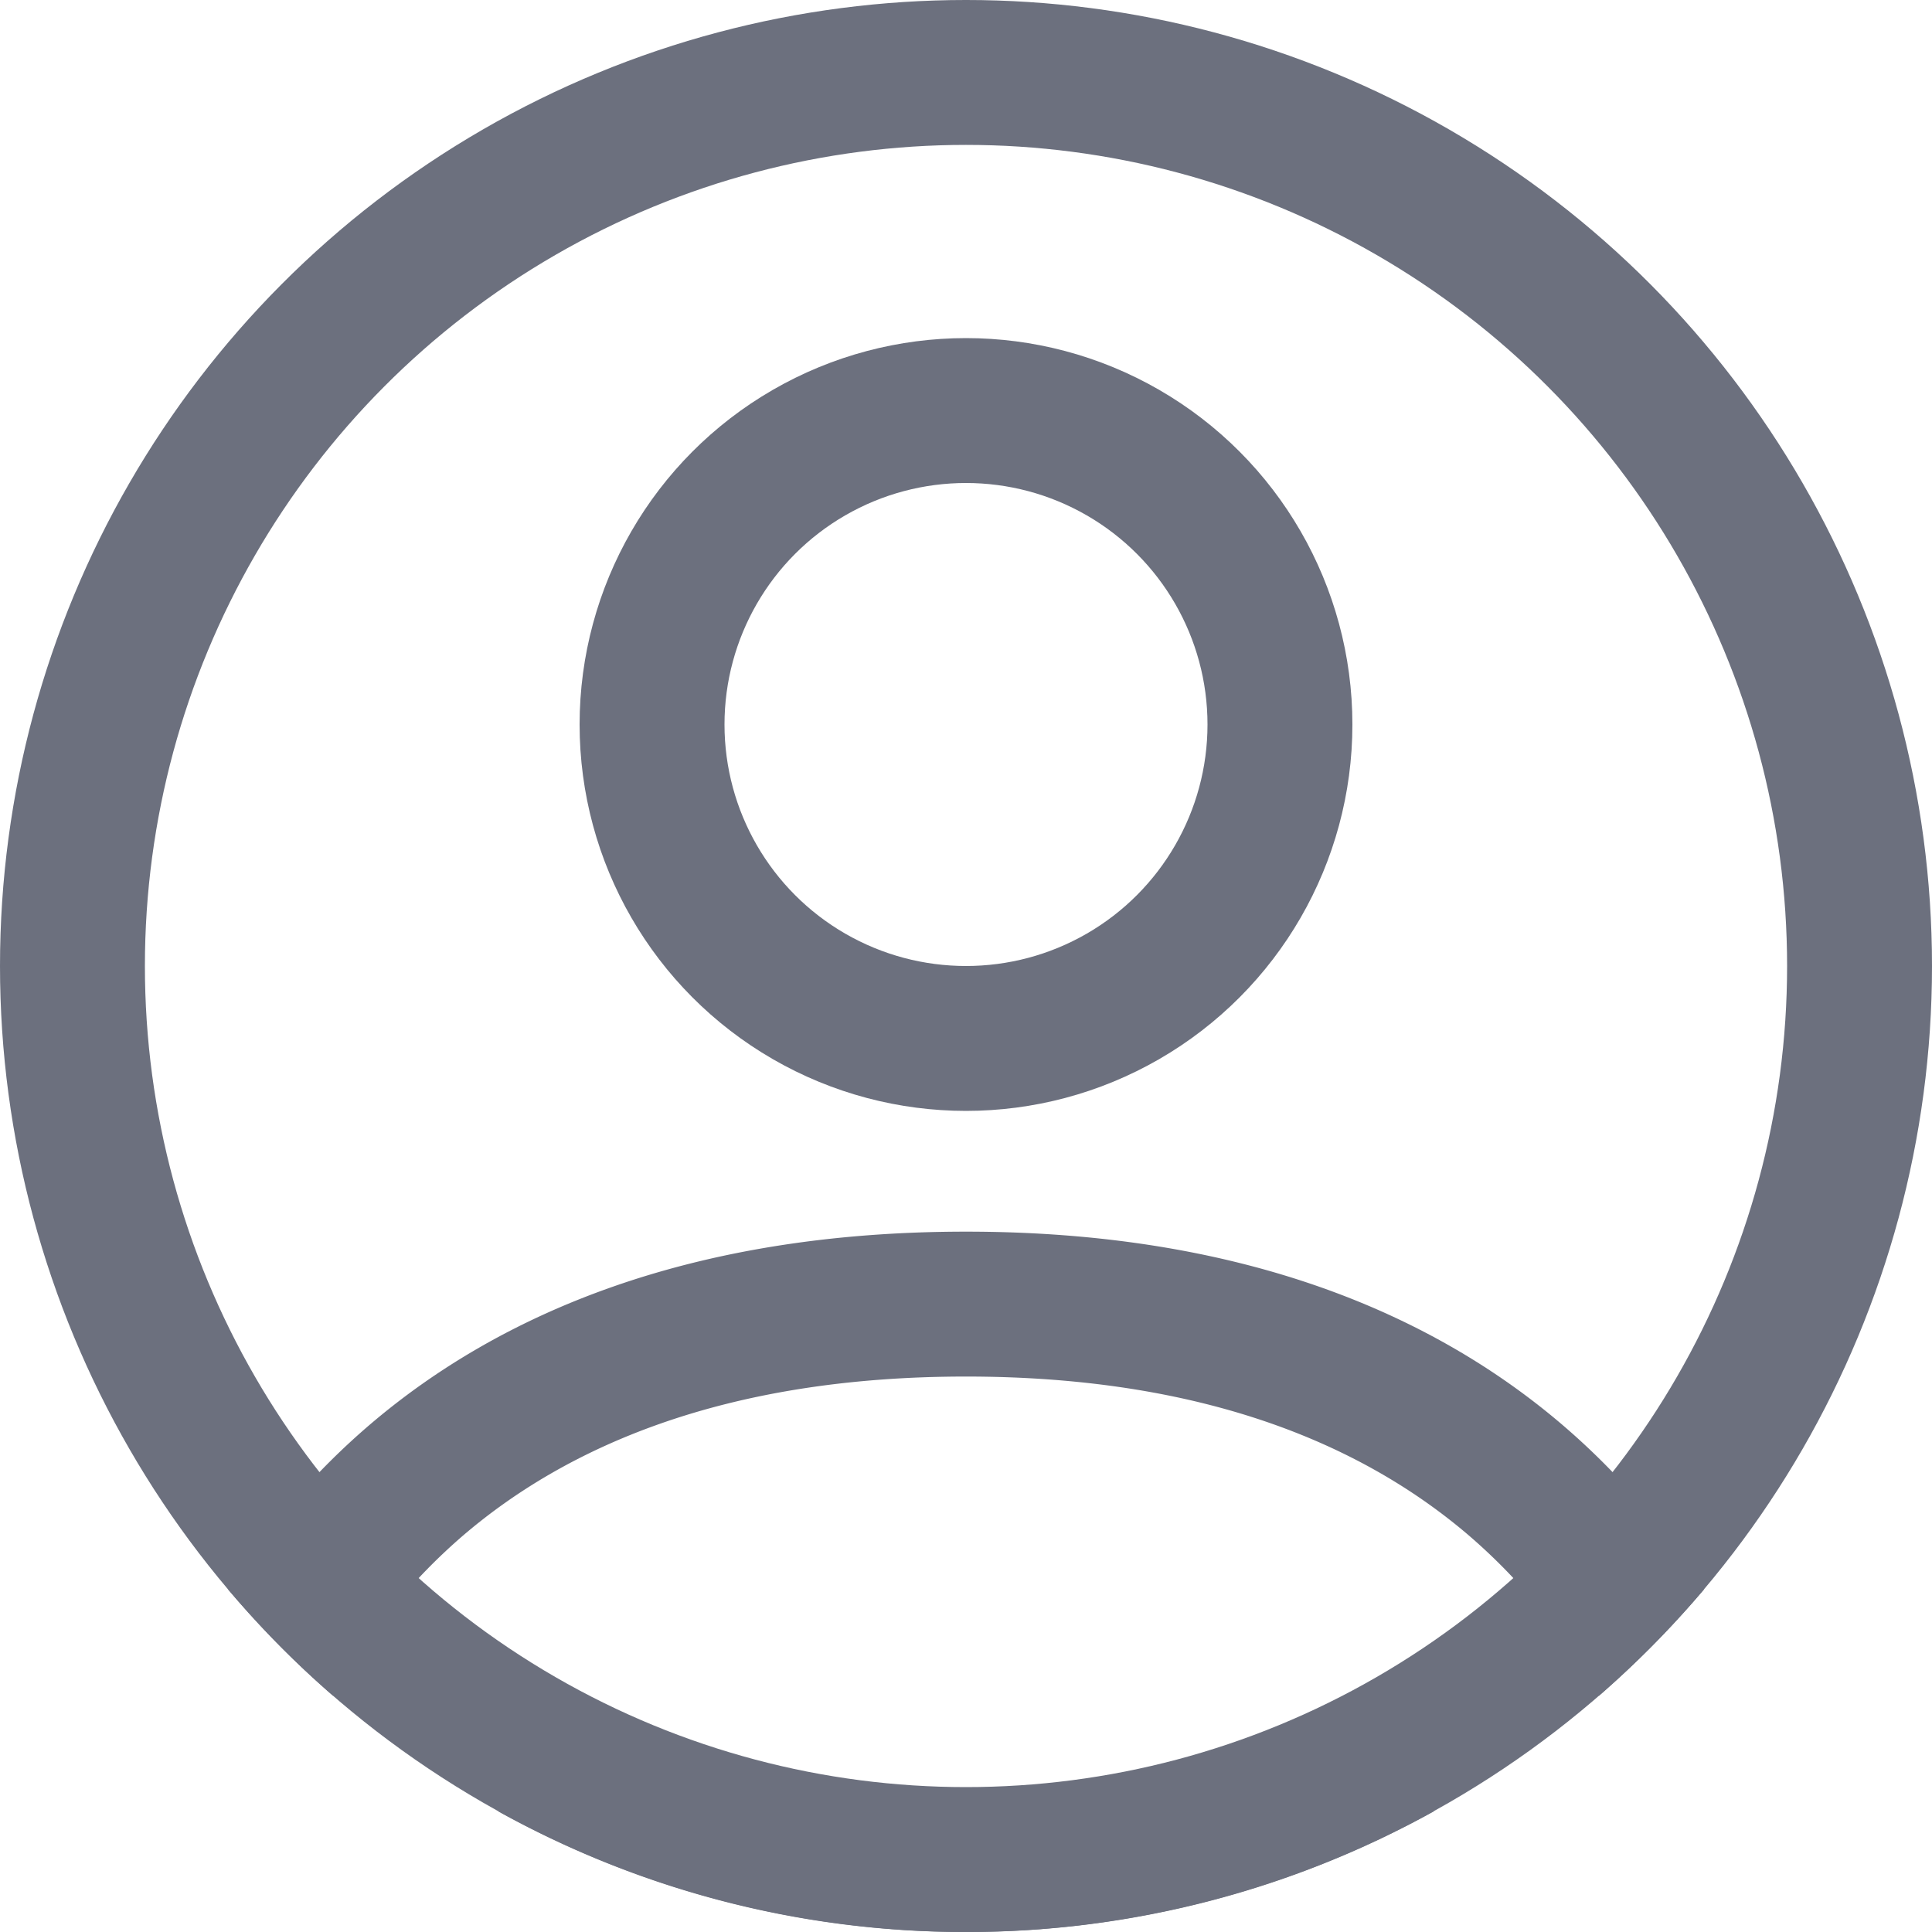 <svg xmlns="http://www.w3.org/2000/svg" width="20" height="20" fill="none"><g clip-path="url(#a)"><circle cx="10" cy="7.5" r="3.25" stroke="#6C707E" stroke-width="1.5"/><path fill="#6C707E" fill-rule="evenodd" d="M14.845 18.75A9.954 9.954 0 0 1 10 20a9.954 9.954 0 0 1-4.845-1.25h9.69Zm1.706-1.194c.39-.34.755-.709 1.09-1.104a7.436 7.436 0 0 0-1.473-1.707c-1.34-1.143-3.311-1.995-6.168-1.995s-4.828.852-6.168 1.995a7.438 7.438 0 0 0-1.472 1.707c.334.395.698.765 1.09 1.104a5.994 5.994 0 0 1 1.355-1.67c1.043-.888 2.66-1.636 5.195-1.636 2.536 0 4.152.748 5.195 1.636a5.993 5.993 0 0 1 1.356 1.67Z" clip-rule="evenodd"/><circle cx="10" cy="10" r="9.25" stroke="#6C707E" stroke-width="1.5"/></g><defs><clipPath id="a"><path fill="#fff" d="M0 0h20v20H0z"/></clipPath></defs></svg>